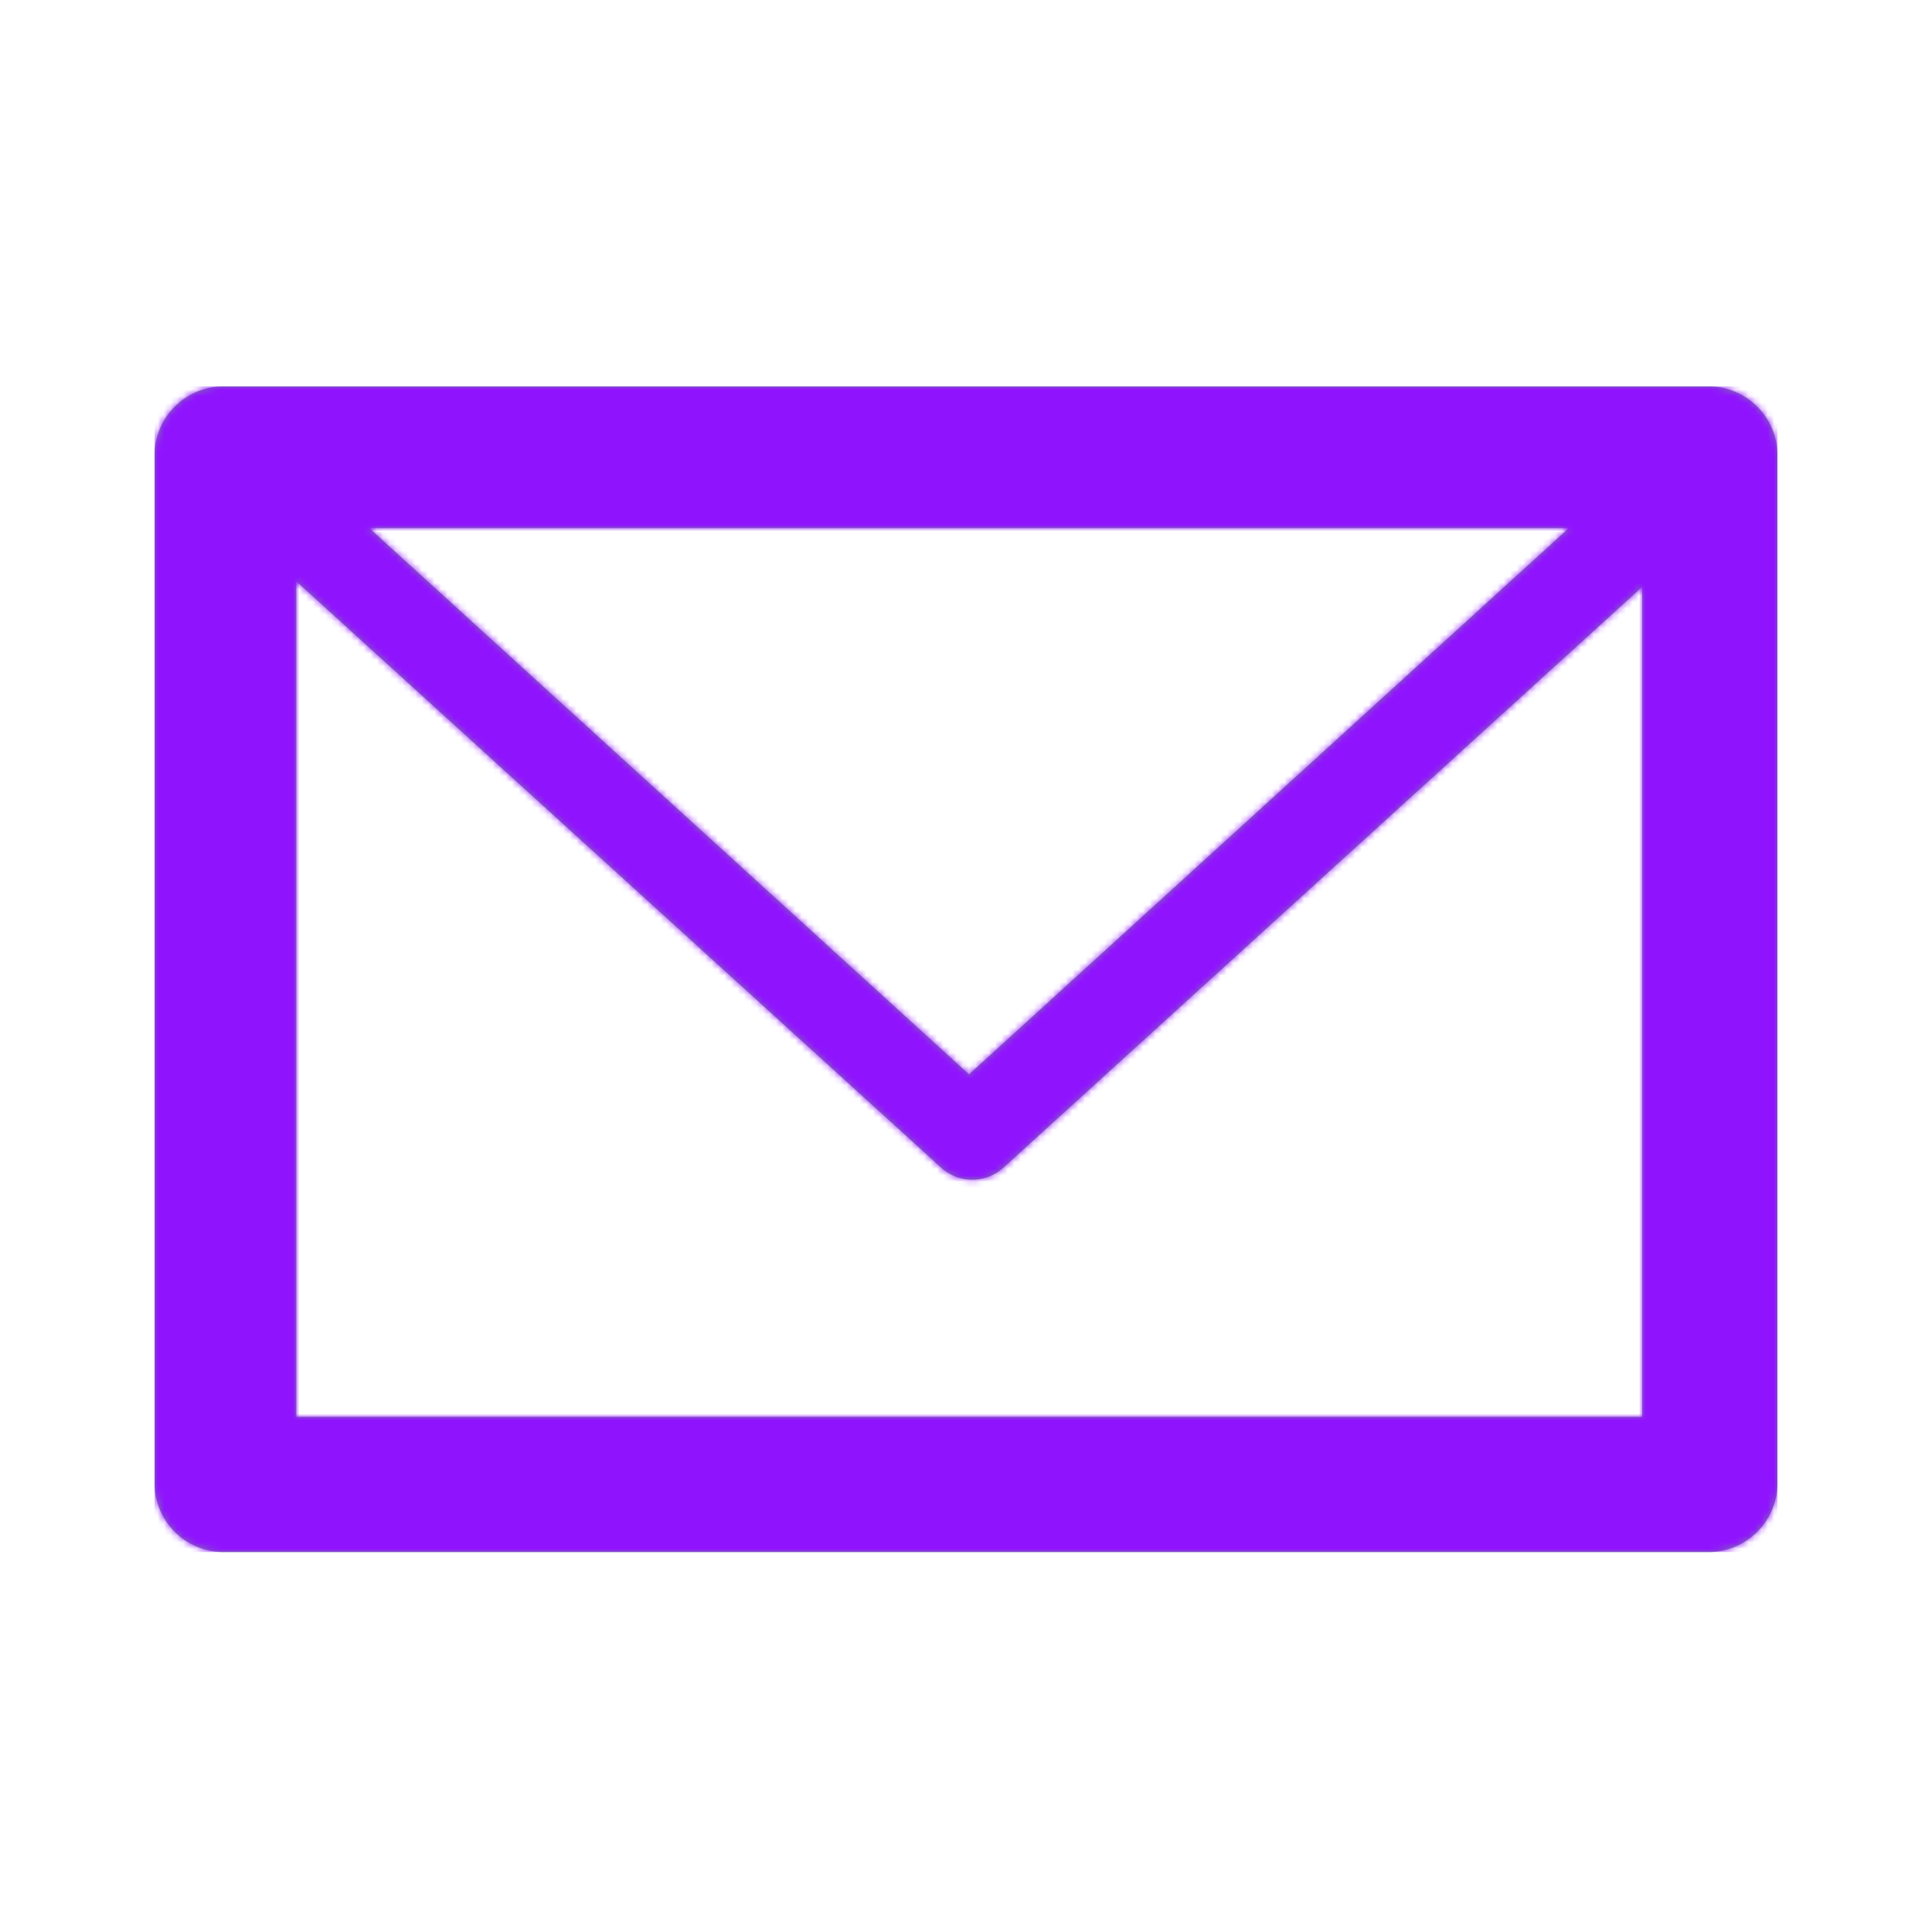 <svg xmlns="http://www.w3.org/2000/svg" xmlns:xlink="http://www.w3.org/1999/xlink" width="300" height="300" viewBox="0 0 300 300">
    <defs>
        <path id="a" d="M241.285 0H10.715C4.797 0 0 4.797 0 10.715v159.57A10.715 10.715 0 0 0 10.715 181h230.57c5.918 0 10.715-4.797 10.715-10.715V10.715C252 4.797 247.203 0 241.285 0zm-21.679 22l-93.132 84.827L33.331 22h186.275zM22 160V30.265l100.154 91.06a7.172 7.172 0 0 0 9.643 0L231 31.125V160H22z"/>
    </defs>
    <g fill="none" fill-rule="evenodd" transform="translate(24 60)">
        <mask id="b" fill="#fff">
            <use xlink:href="#a"/>
        </mask>
        <use fill="#768796" fill-rule="nonzero" xlink:href="#a"/>
        <g fill="#9013FE" mask="url(#b)">
            <path d="M0 0h252v181H0z"/>
        </g>
    </g>
</svg>
